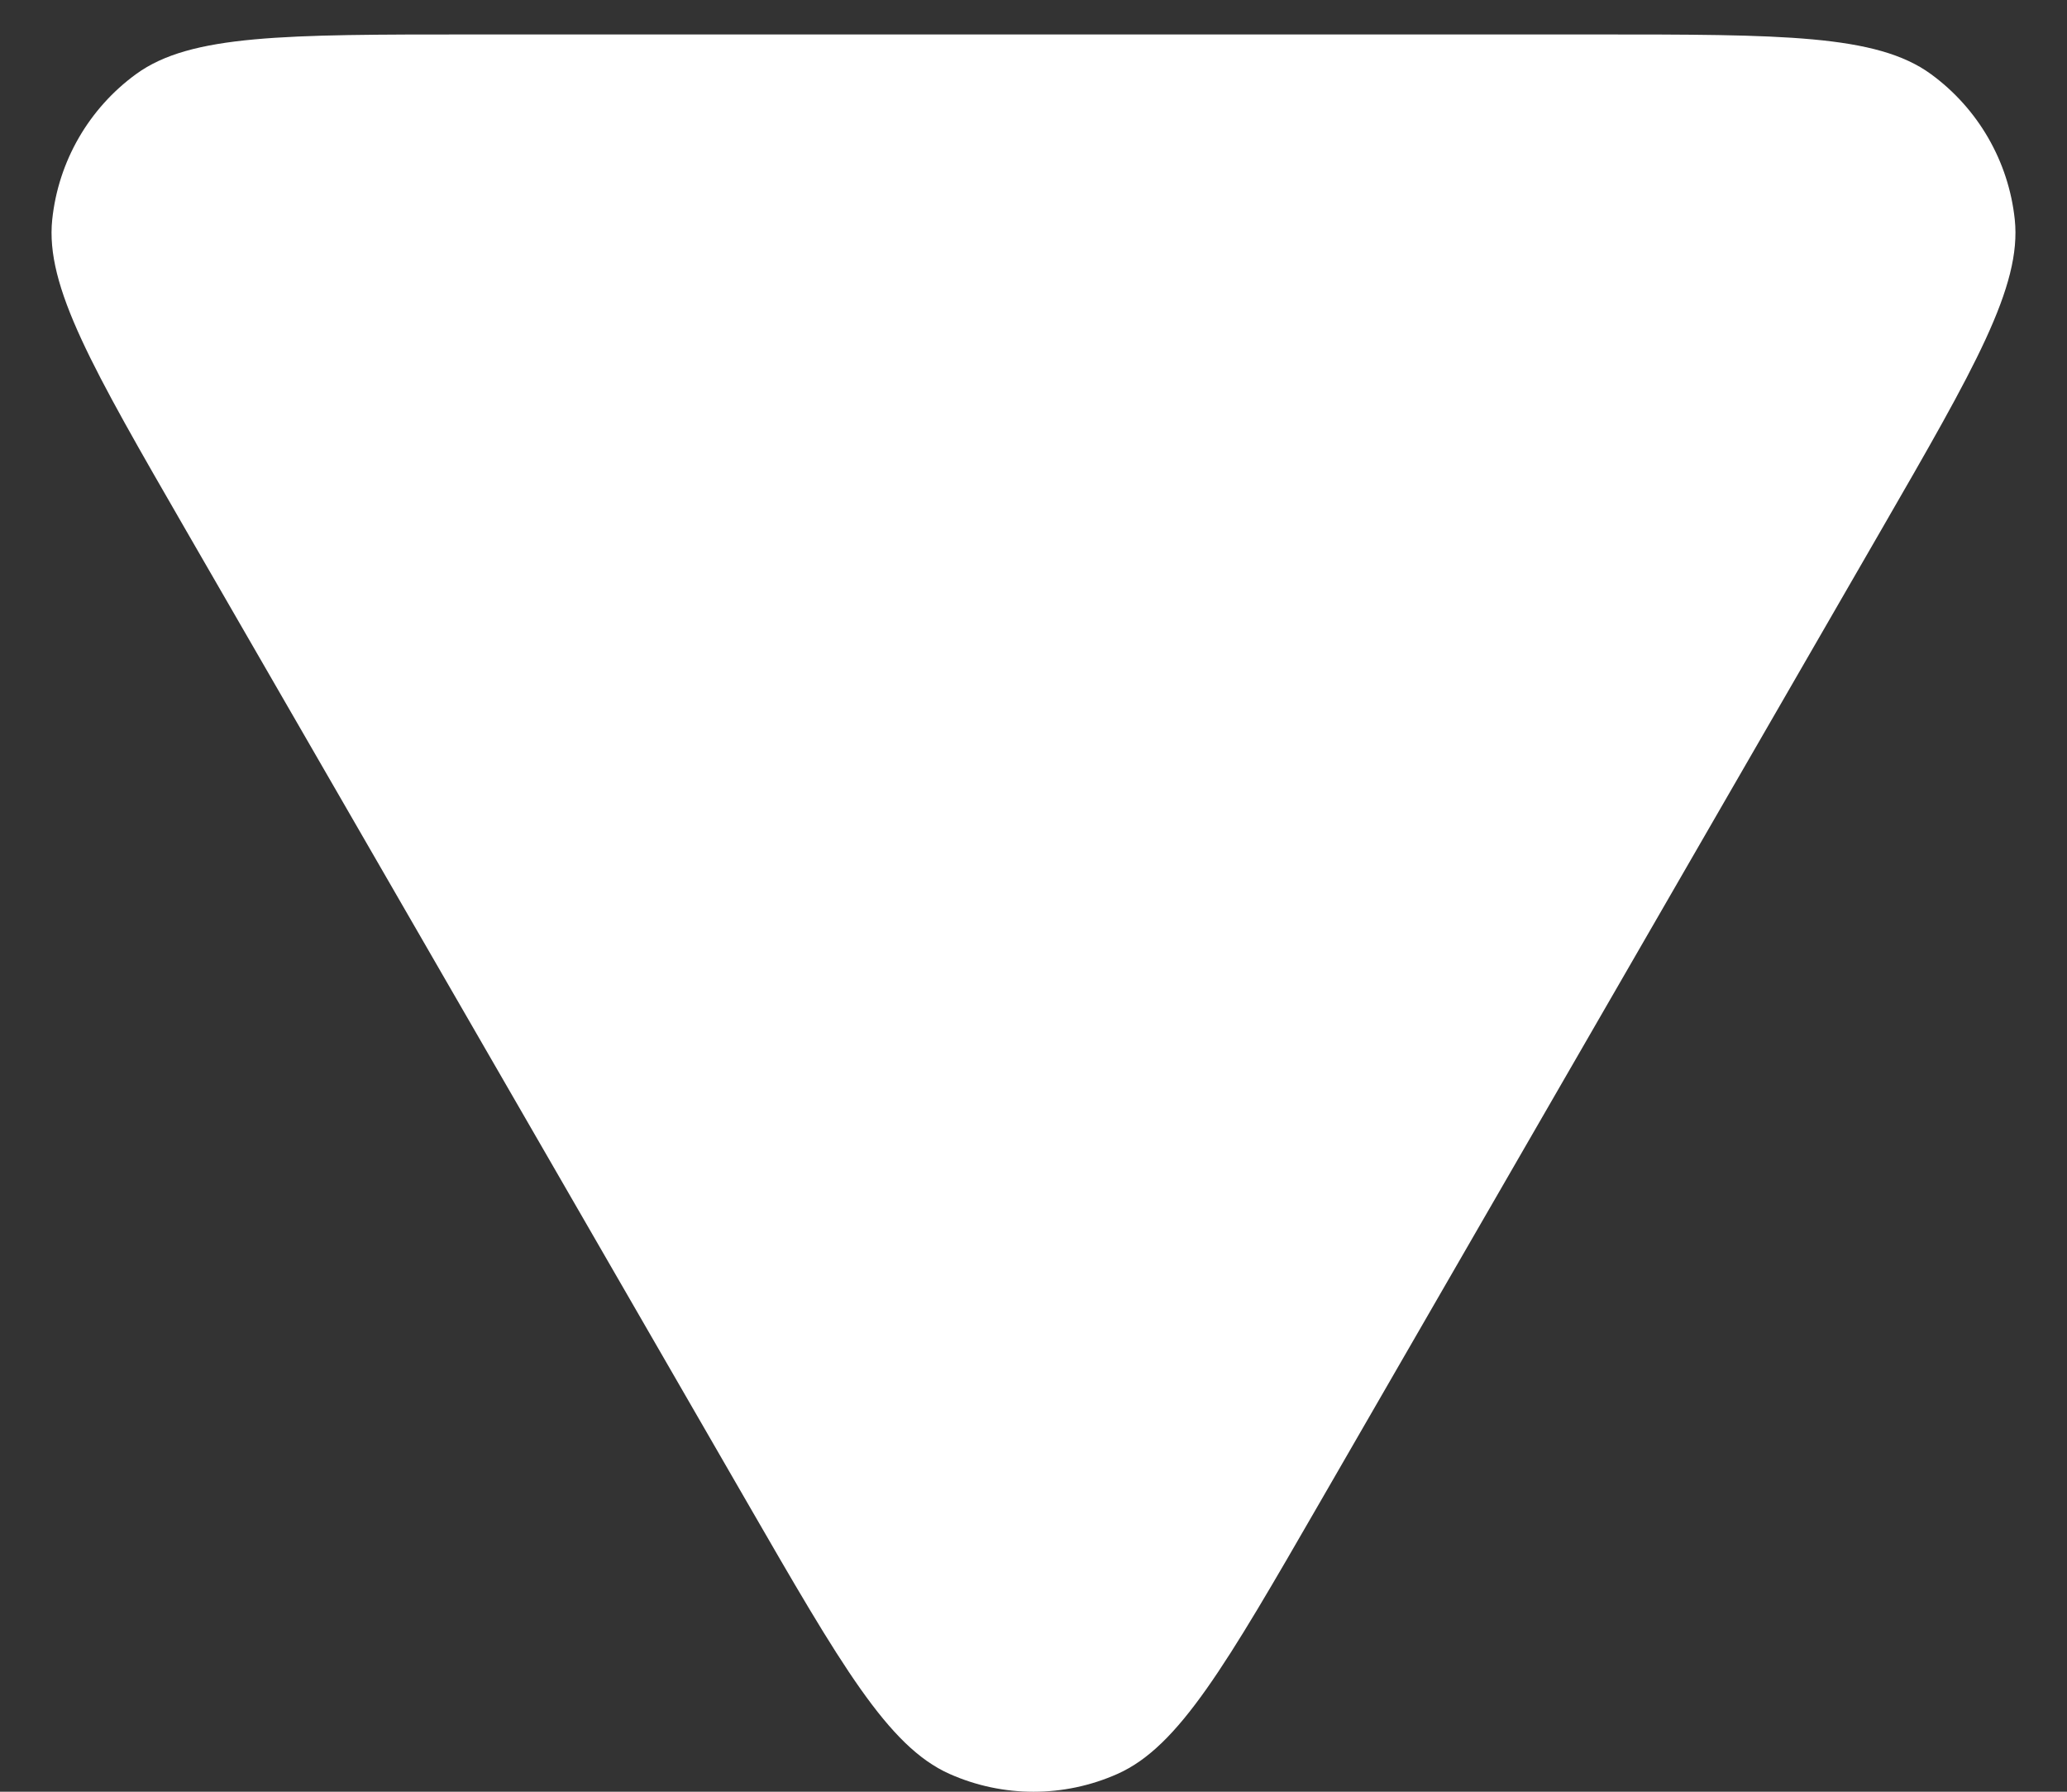 <svg width="30" height="26" viewBox="0 0 30 26" fill="none" xmlns="http://www.w3.org/2000/svg">
<rect x="0" y="0" width="30" height="26" fill="#333333" stroke="none"/>
<path d="M19.157 21.8C17.793 24.163 17.111 25.344 16.22 25.741C15.444 26.087 14.556 26.087 13.78 25.741C12.889 25.344 12.207 24.163 10.843 21.8L2.702 7.7C1.338 5.337 0.656 4.156 0.758 3.186C0.847 2.341 1.29 1.573 1.978 1.073C2.767 0.5 4.131 0.5 6.859 0.5L23.141 0.5C25.869 0.5 27.233 0.5 28.022 1.073C28.709 1.573 29.153 2.341 29.242 3.186C29.344 4.156 28.662 5.337 27.298 7.7L19.157 21.8Z" fill="white"/>
</svg>
